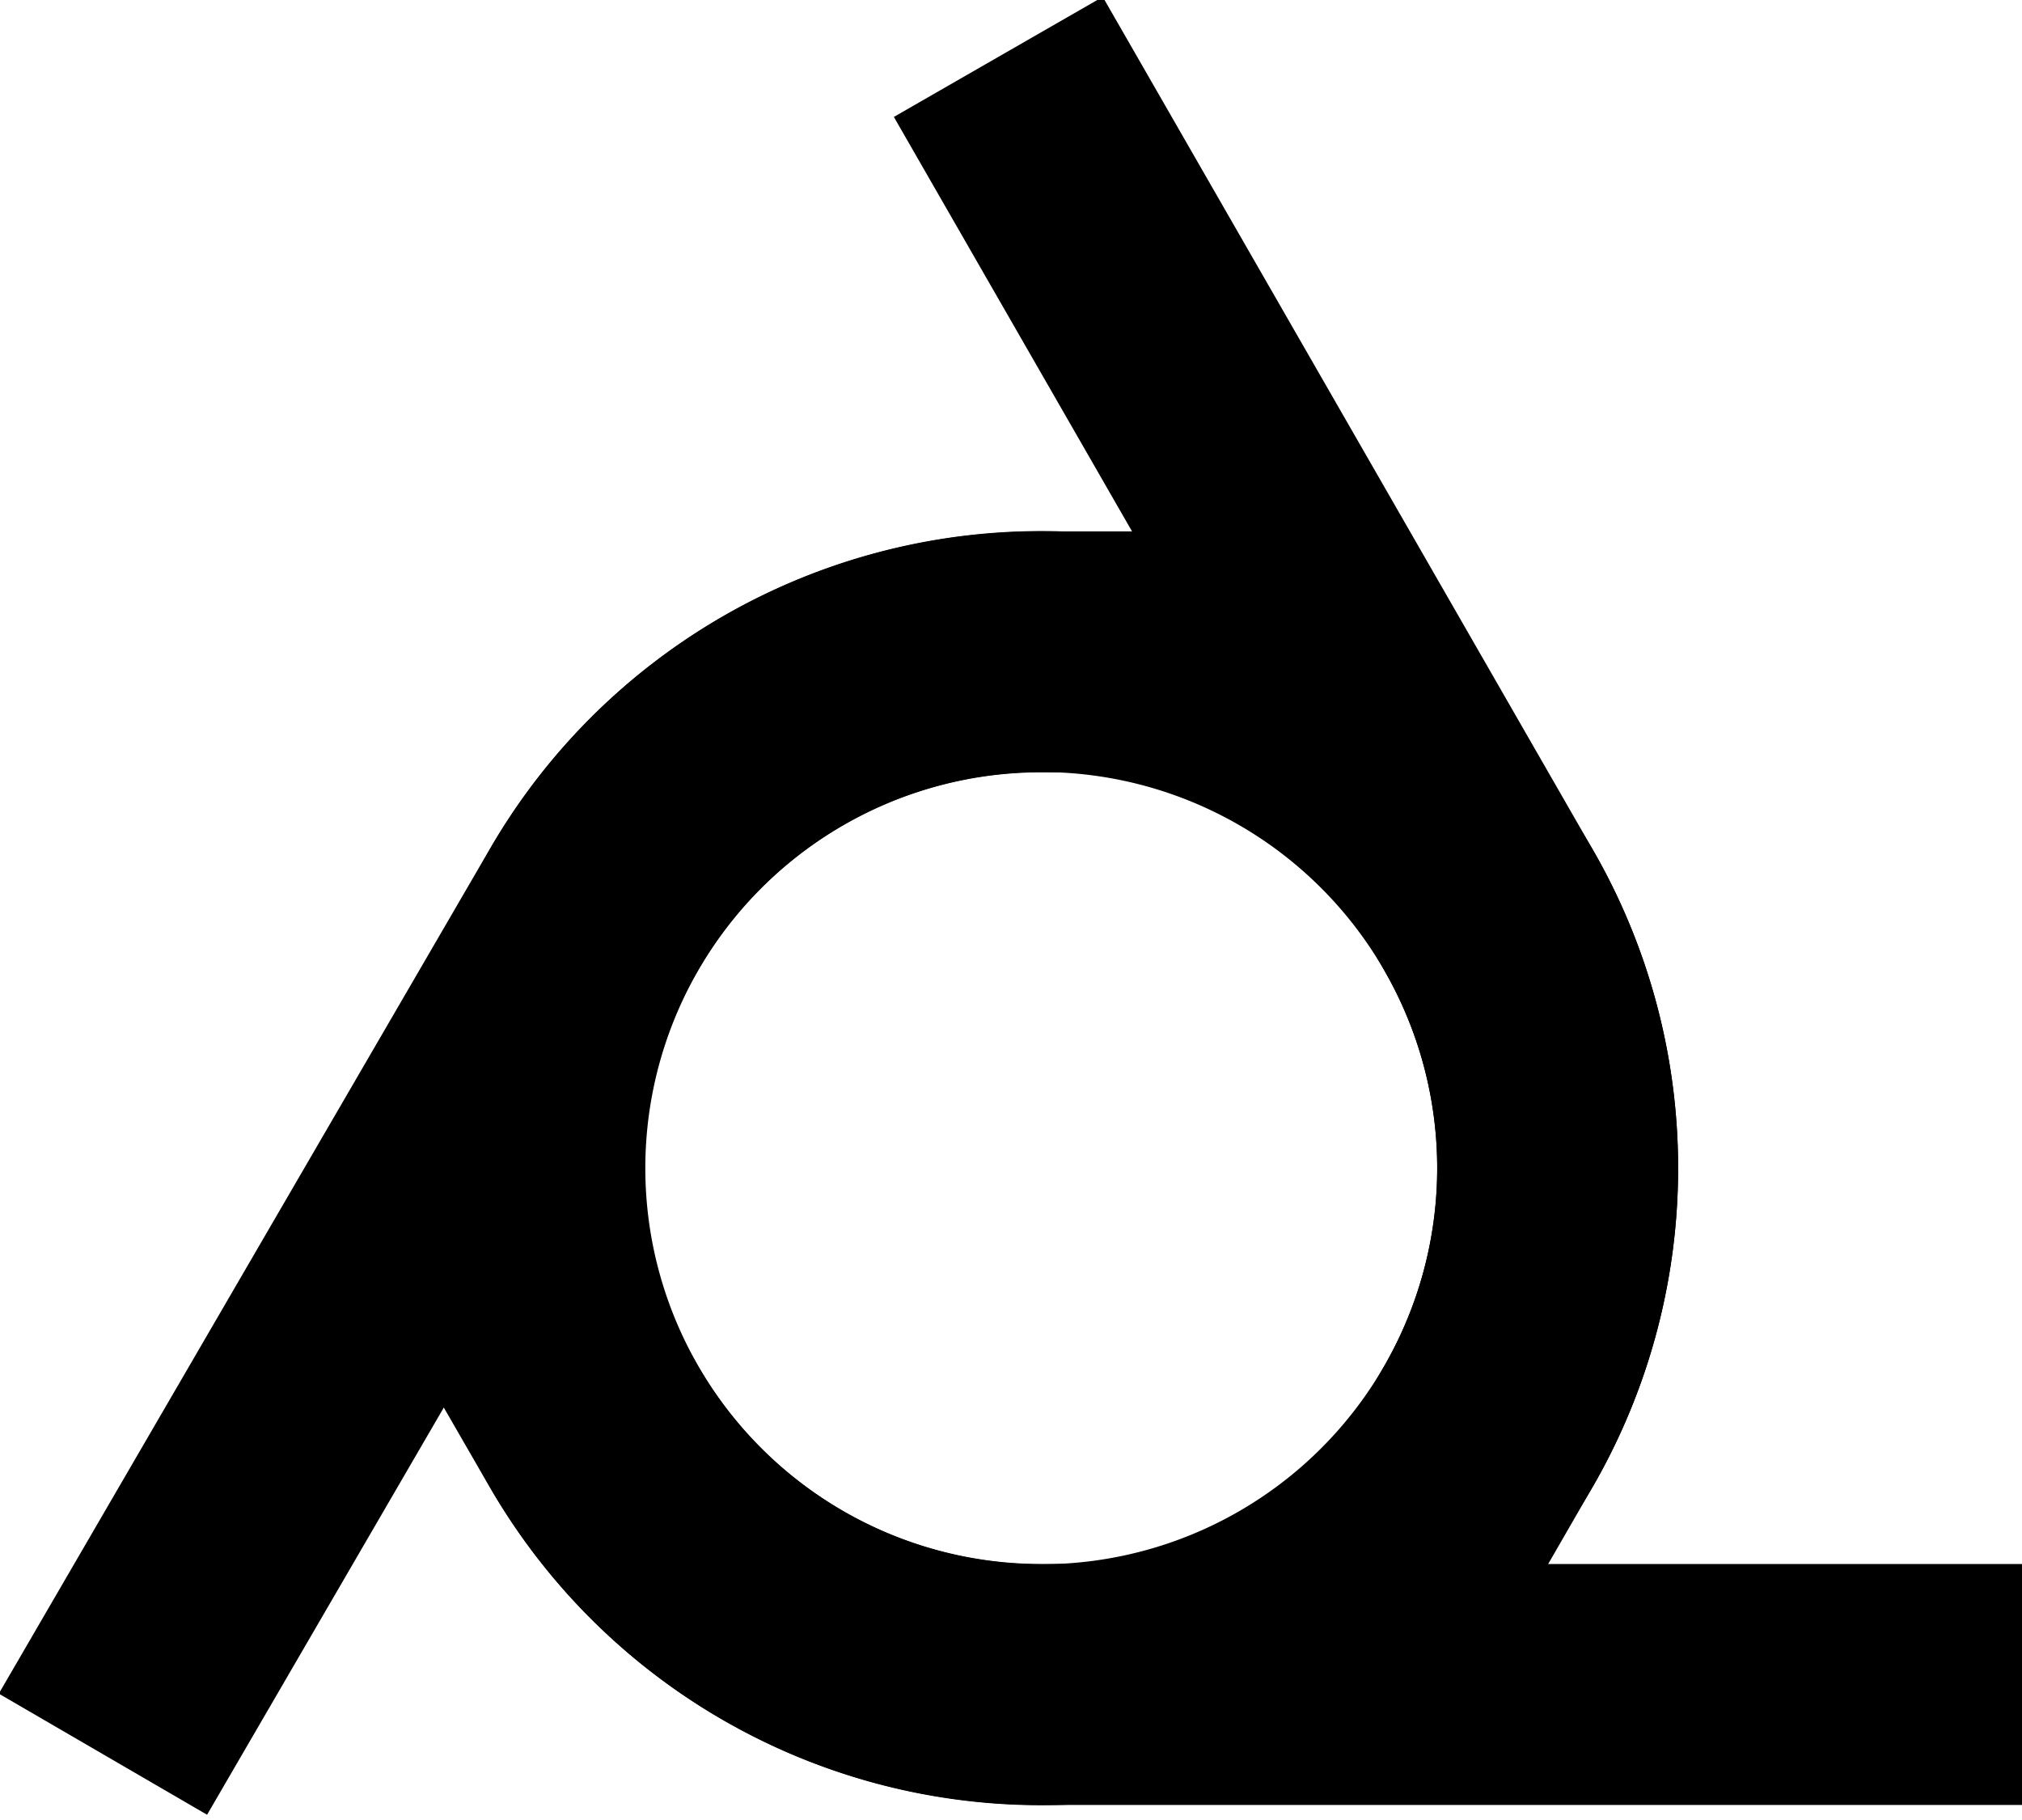 <svg width="30" height="27" viewBox="0 0 235 188" fill="none" stroke="#000" stroke-linecap="square" stroke-width="28" xmlns="http://www.w3.org/2000/svg"><path d="M173 154A60 60 0 1 0 69 94l-50 86"/><path d="M69 154a60 60 0 1 0 104-60L123 7"/><path d="M121 64a60 60 0 1 0 0 120h100"/></svg>
